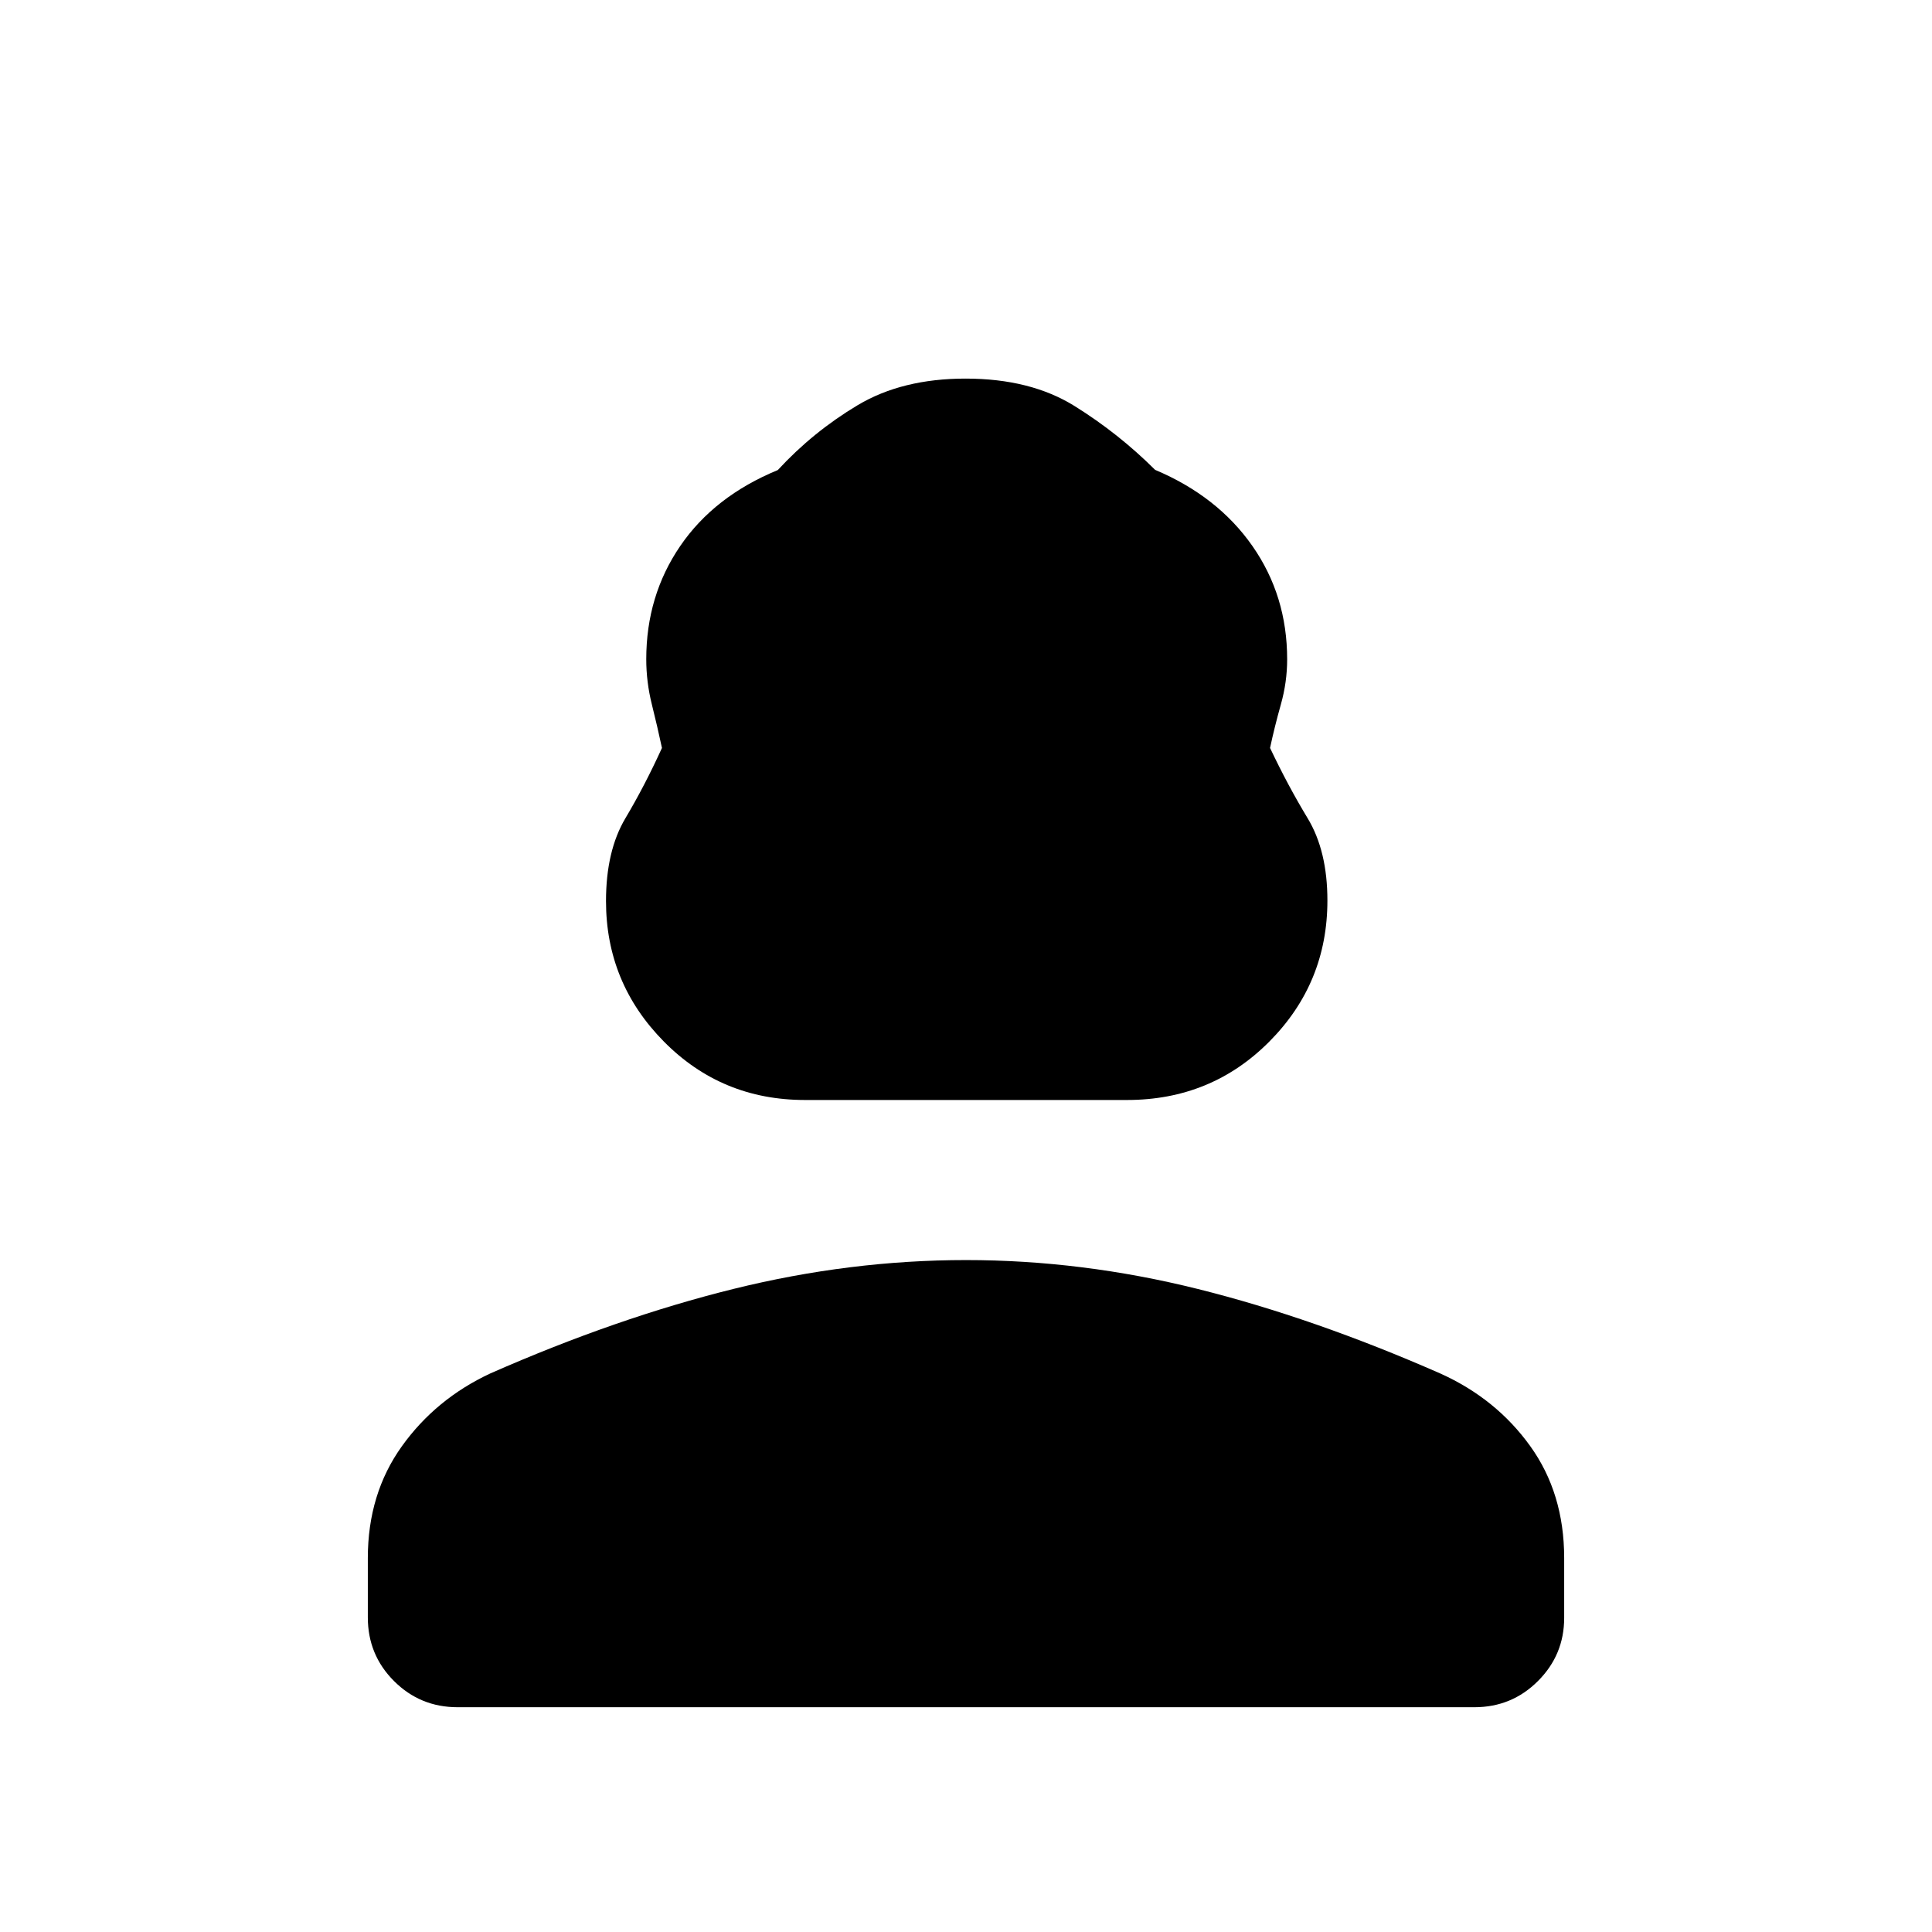 <svg xmlns="http://www.w3.org/2000/svg" height="48" viewBox="0 -960 960 960" width="48"><path d="M400-413.42q-41.46 0-70.17-29.09t-28.71-69.76q0-24.92 9.64-41.15 9.65-16.23 18.16-34.93-2.26-10.57-5.03-21.68-2.77-11.11-2.77-22.41 0-31.56 16.9-56.28 16.9-24.72 48.46-37.71 17.52-18.99 39.65-32.22t53.63-13.23q32.28 0 54.18 13.63 21.9 13.64 40.02 31.71 31.05 13.1 48.33 37.81 17.29 24.71 17.29 56.33 0 11.32-3.12 22.4-3.12 11.08-5.38 21.65 8.86 18.7 18.68 34.93t9.82 40.88q0 41.06-28.85 70.09-28.84 29.03-70.73 29.03H400ZM182.77-156.31v-29.5q0-31.94 16.92-55.56 16.92-23.61 44.06-36.23 62.8-27.61 120.76-41.95 57.95-14.33 115.5-14.33 57.54 0 115.23 14.38 57.68 14.39 120.6 42.05 27.58 12.46 44.48 35.95 16.91 23.49 16.91 55.67v29.76q0 18.33-13.01 31.35-13.01 13.03-31.61 13.03H227.39q-18.6 0-31.61-13.01-13.01-13.01-13.01-31.61Z"/></svg>